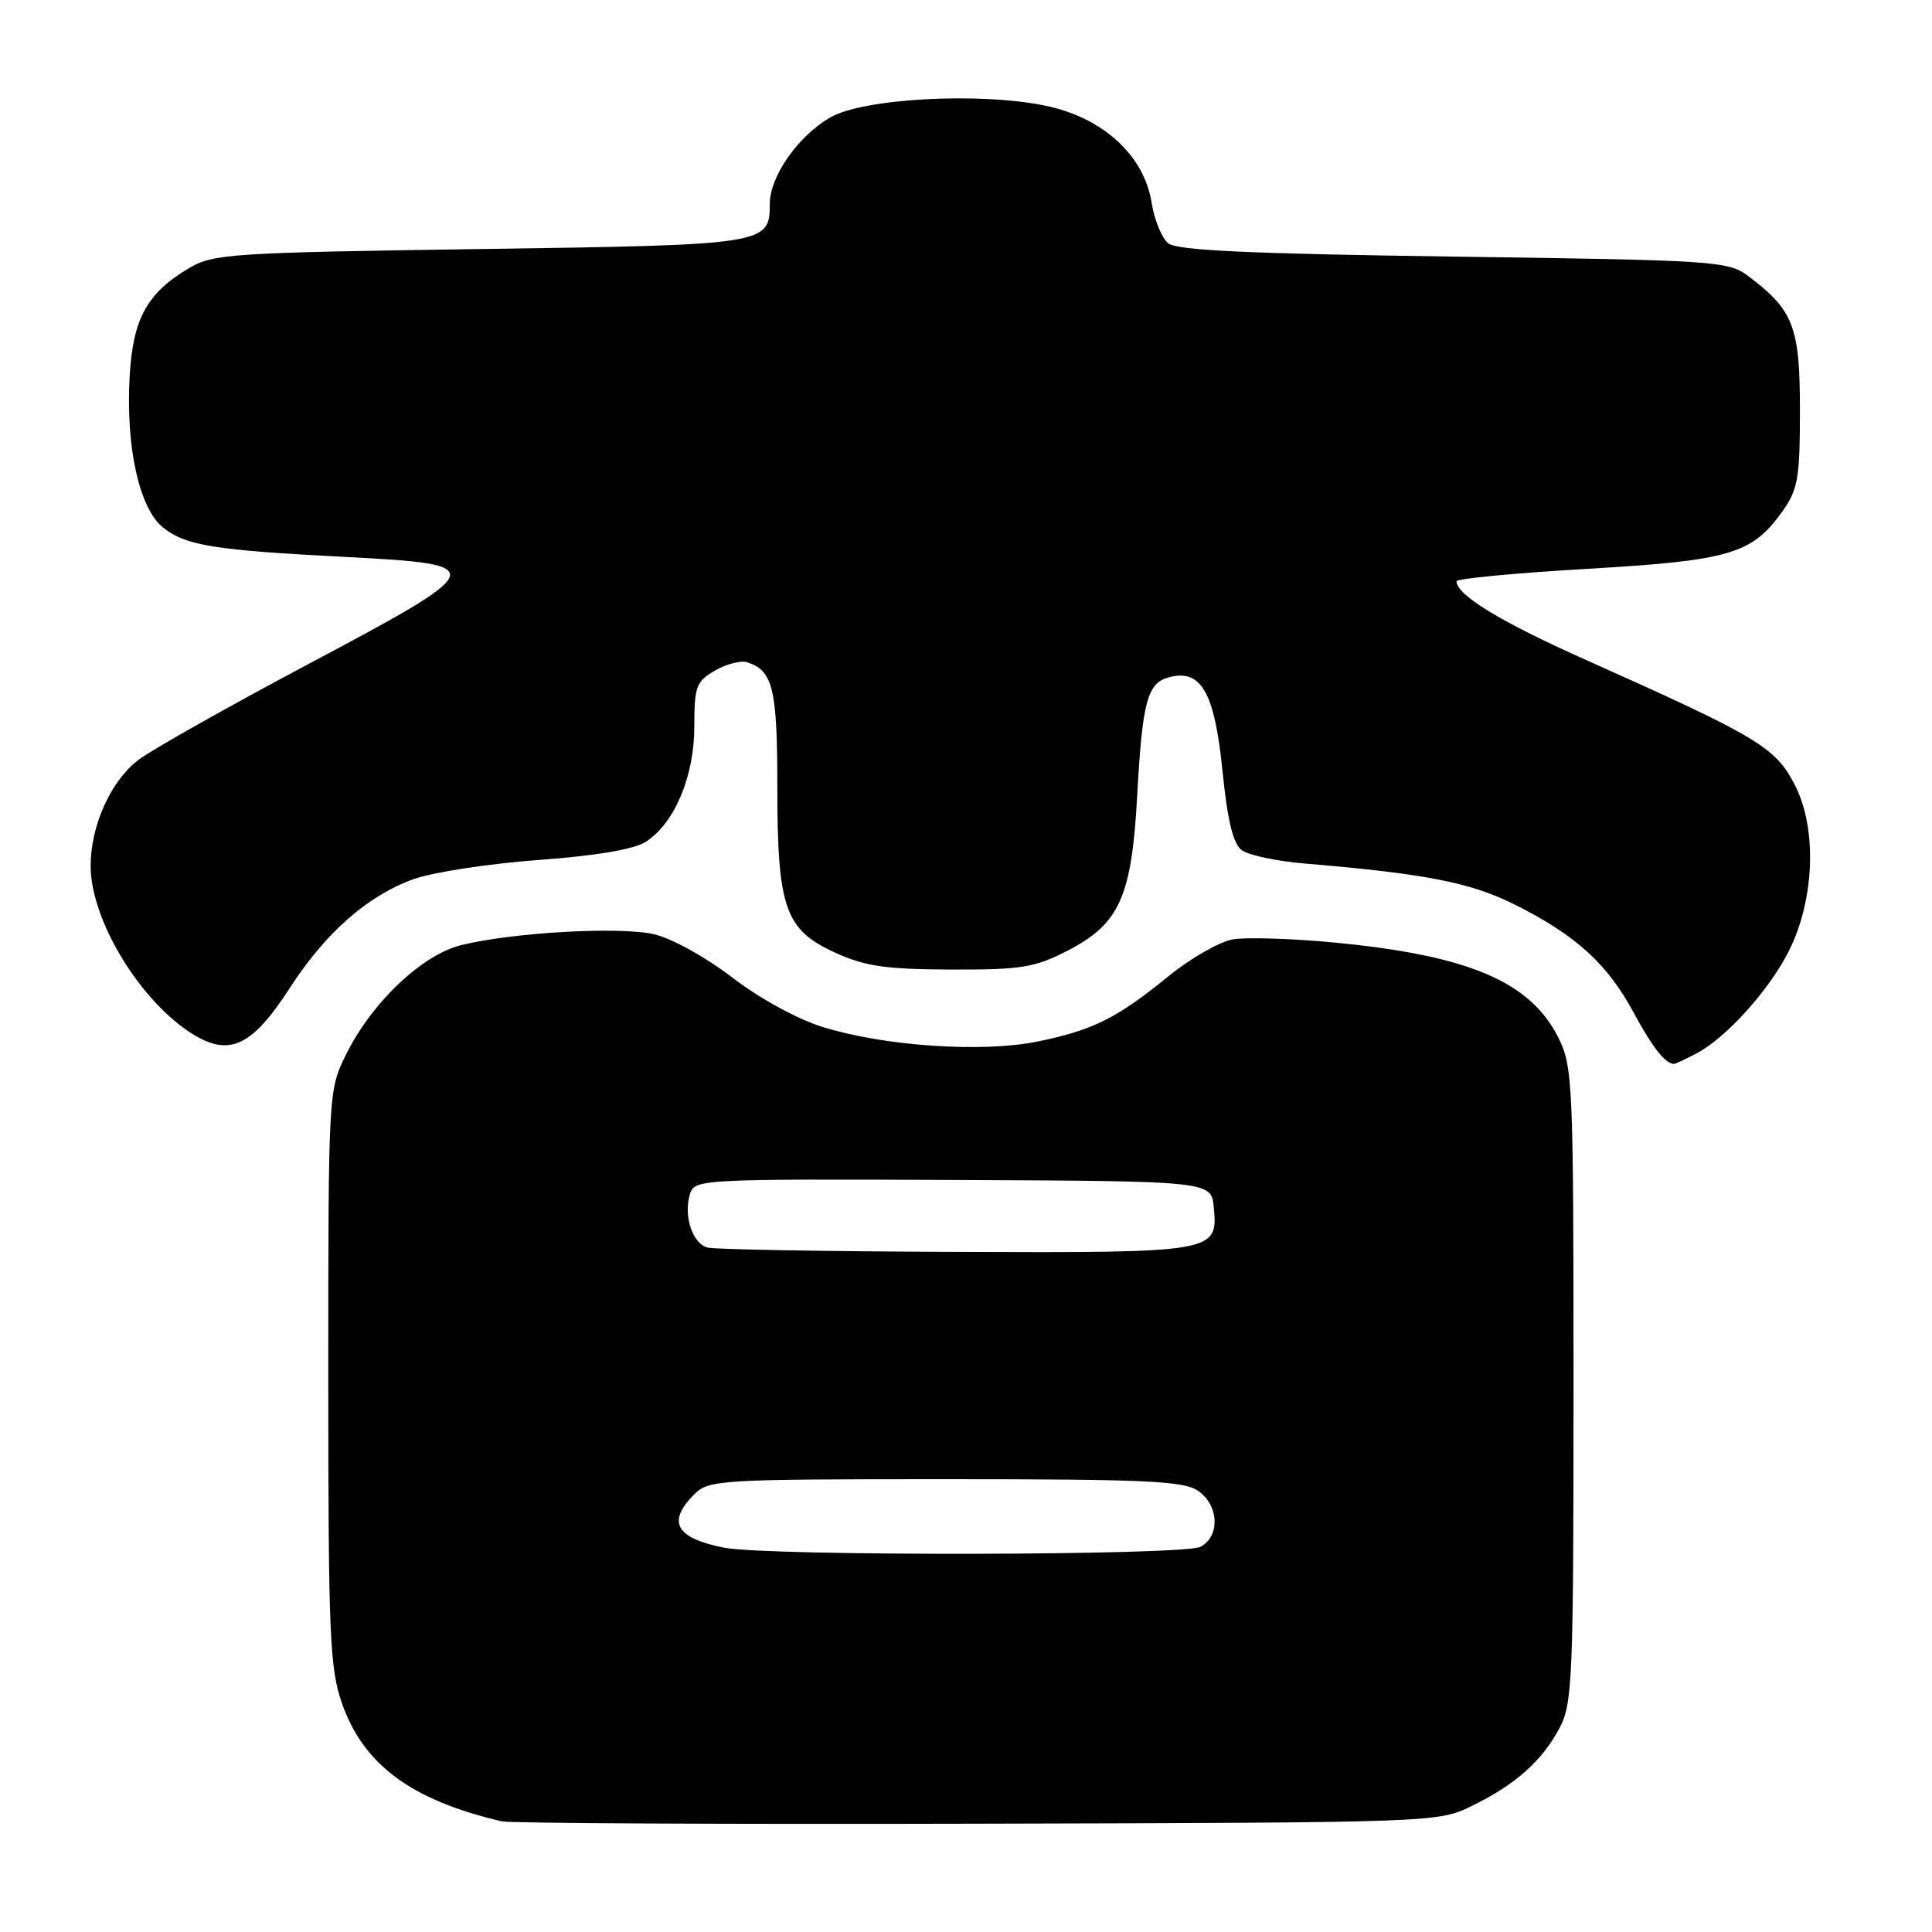 <?xml version="1.0" encoding="UTF-8" standalone="no"?>
<!DOCTYPE svg PUBLIC "-//W3C//DTD SVG 1.1//EN" "http://www.w3.org/Graphics/SVG/1.1/DTD/svg11.dtd" >
<svg xmlns="http://www.w3.org/2000/svg" xmlns:xlink="http://www.w3.org/1999/xlink" version="1.1" viewBox="0 0 256 256">
 <g >
 <path fill="currentColor"
d=" M 195.00 239.31 C 200.78 236.49 204.29 233.38 206.63 229.00 C 208.37 225.74 208.50 222.61 208.50 183.50 C 208.50 143.50 208.40 141.31 206.50 137.51 C 202.78 130.09 194.66 126.62 177.00 124.91 C 171.22 124.35 165.06 124.16 163.30 124.48 C 161.54 124.81 157.71 127.01 154.80 129.38 C 147.98 134.93 144.85 136.49 137.52 138.00 C 130.21 139.51 117.20 138.63 109.00 136.08 C 105.63 135.03 100.61 132.28 97.01 129.51 C 93.52 126.83 89.01 124.33 86.66 123.79 C 82.11 122.75 68.04 123.54 61.16 125.22 C 55.92 126.50 49.24 132.85 45.82 139.79 C 43.52 144.47 43.50 144.78 43.50 182.50 C 43.50 216.59 43.69 221.03 45.31 225.69 C 48.15 233.84 54.53 238.55 66.50 241.34 C 67.60 241.59 95.95 241.74 129.50 241.65 C 190.11 241.50 190.53 241.49 195.00 239.31 Z  M 224.80 139.58 C 228.73 137.52 234.45 131.17 237.04 126.00 C 240.46 119.19 240.79 109.75 237.82 104.00 C 235.24 98.99 233.00 97.66 210.00 87.38 C 198.79 82.37 193.00 78.84 193.00 77.02 C 193.00 76.67 200.76 75.93 210.25 75.38 C 229.24 74.27 232.13 73.42 236.17 67.77 C 238.24 64.86 238.50 63.38 238.50 54.32 C 238.50 43.27 237.65 41.07 231.62 36.56 C 228.98 34.59 227.25 34.48 192.58 34.00 C 165.35 33.62 155.92 33.18 154.78 32.23 C 153.94 31.53 152.95 29.10 152.59 26.83 C 151.59 20.57 146.12 15.58 138.55 14.01 C 129.77 12.19 114.34 13.03 109.98 15.58 C 105.70 18.08 102.00 23.39 102.00 27.03 C 102.00 32.39 101.58 32.46 63.60 33.00 C 30.80 33.47 28.28 33.63 25.10 35.50 C 19.49 38.81 17.61 42.21 17.18 49.87 C 16.65 59.26 18.46 67.43 21.64 69.93 C 24.66 72.31 28.43 72.91 45.99 73.81 C 65.04 74.79 64.88 75.24 40.81 88.02 C 30.20 93.66 20.09 99.36 18.34 100.69 C 14.67 103.49 12.00 109.43 12.01 114.77 C 12.03 121.95 18.59 132.73 25.58 137.05 C 30.42 140.04 33.43 138.61 38.38 130.94 C 43.16 123.55 48.76 118.63 54.87 116.47 C 57.41 115.57 64.84 114.43 71.37 113.95 C 79.12 113.38 84.07 112.53 85.61 111.52 C 89.41 109.03 92.00 102.85 92.00 96.26 C 92.00 90.95 92.25 90.29 94.75 88.85 C 96.26 87.98 98.17 87.48 99.00 87.75 C 102.42 88.85 103.00 91.25 103.00 104.22 C 103.00 120.36 104.00 123.20 110.72 126.26 C 114.64 128.04 117.40 128.44 126.02 128.47 C 135.32 128.50 137.10 128.21 141.42 125.99 C 148.35 122.43 149.96 118.86 150.69 105.34 C 151.37 92.91 152.03 90.49 154.93 89.73 C 159.15 88.63 160.92 91.72 161.97 101.99 C 162.65 108.78 163.39 111.81 164.56 112.67 C 165.46 113.32 169.19 114.11 172.85 114.42 C 188.99 115.77 194.96 116.95 200.89 119.95 C 208.88 123.98 213.01 127.75 216.47 134.18 C 218.95 138.77 220.64 140.93 221.80 140.98 C 221.96 140.99 223.31 140.36 224.80 139.58 Z  M 95.97 205.08 C 89.54 203.82 88.33 201.67 92.00 198.00 C 93.91 196.09 95.33 196.00 125.28 196.00 C 151.97 196.00 156.88 196.23 158.78 197.56 C 161.53 199.49 161.69 203.56 159.07 204.96 C 156.90 206.13 101.82 206.22 95.97 205.08 Z  M 93.75 165.31 C 91.74 164.78 90.53 161.05 91.44 158.17 C 92.05 156.26 93.05 156.21 126.28 156.35 C 160.50 156.50 160.50 156.50 160.83 159.96 C 161.40 165.97 161.15 166.01 126.56 165.88 C 109.48 165.82 94.71 165.56 93.75 165.31 Z "/>
</g>
</svg>